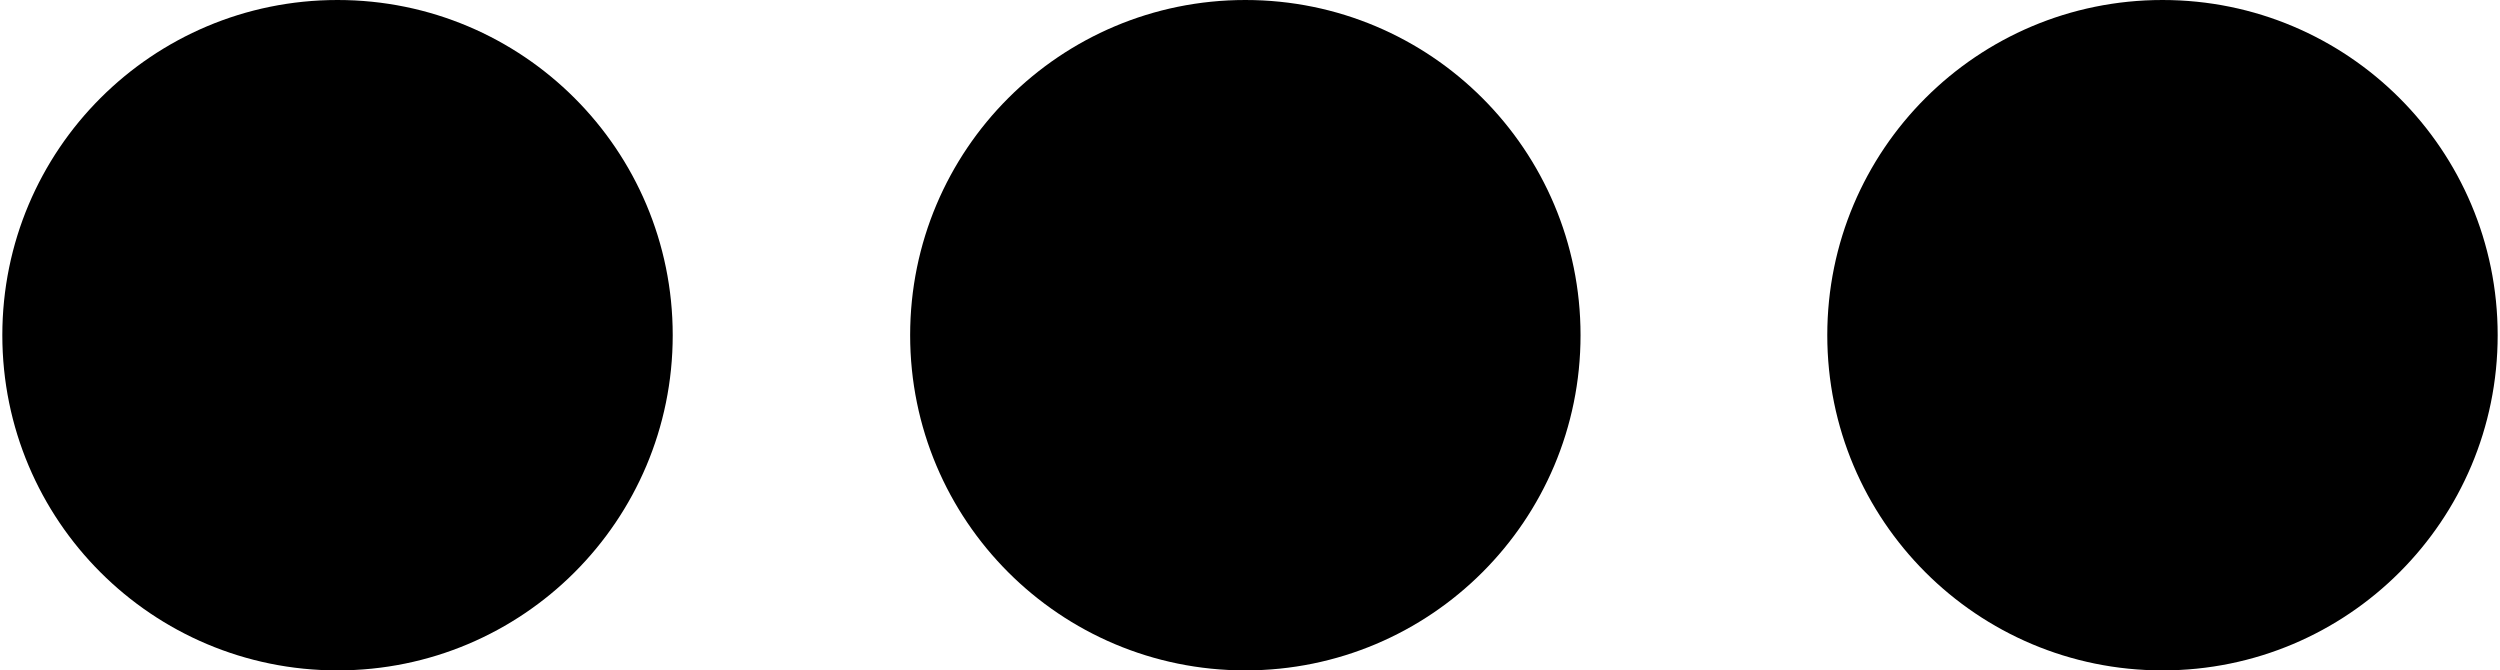 <svg width="537" height="144" viewBox="0 0 537 144" fill="none" xmlns="http://www.w3.org/2000/svg">
<path d="M339.5 72C339.5 111.8 307.3 144 267.5 144C227.7 144 195.5 111.8 195.5 72C195.5 32.2 227.7 0 267.5 0C307.3 0 339.5 32.2 339.5 72ZM464.5 0C424.7 0 392.5 32.2 392.5 72C392.5 111.8 424.7 144 464.5 144C504.3 144 536.5 111.8 536.5 72C536.5 32.2 504.3 0 464.5 0ZM72.5 0C32.7 0 0.5 32.2 0.5 72C0.5 111.8 32.7 144 72.5 144C112.3 144 144.5 111.8 144.5 72C144.5 32.2 112.3 0 72.5 0Z" fill="currentColor"/>
</svg>
